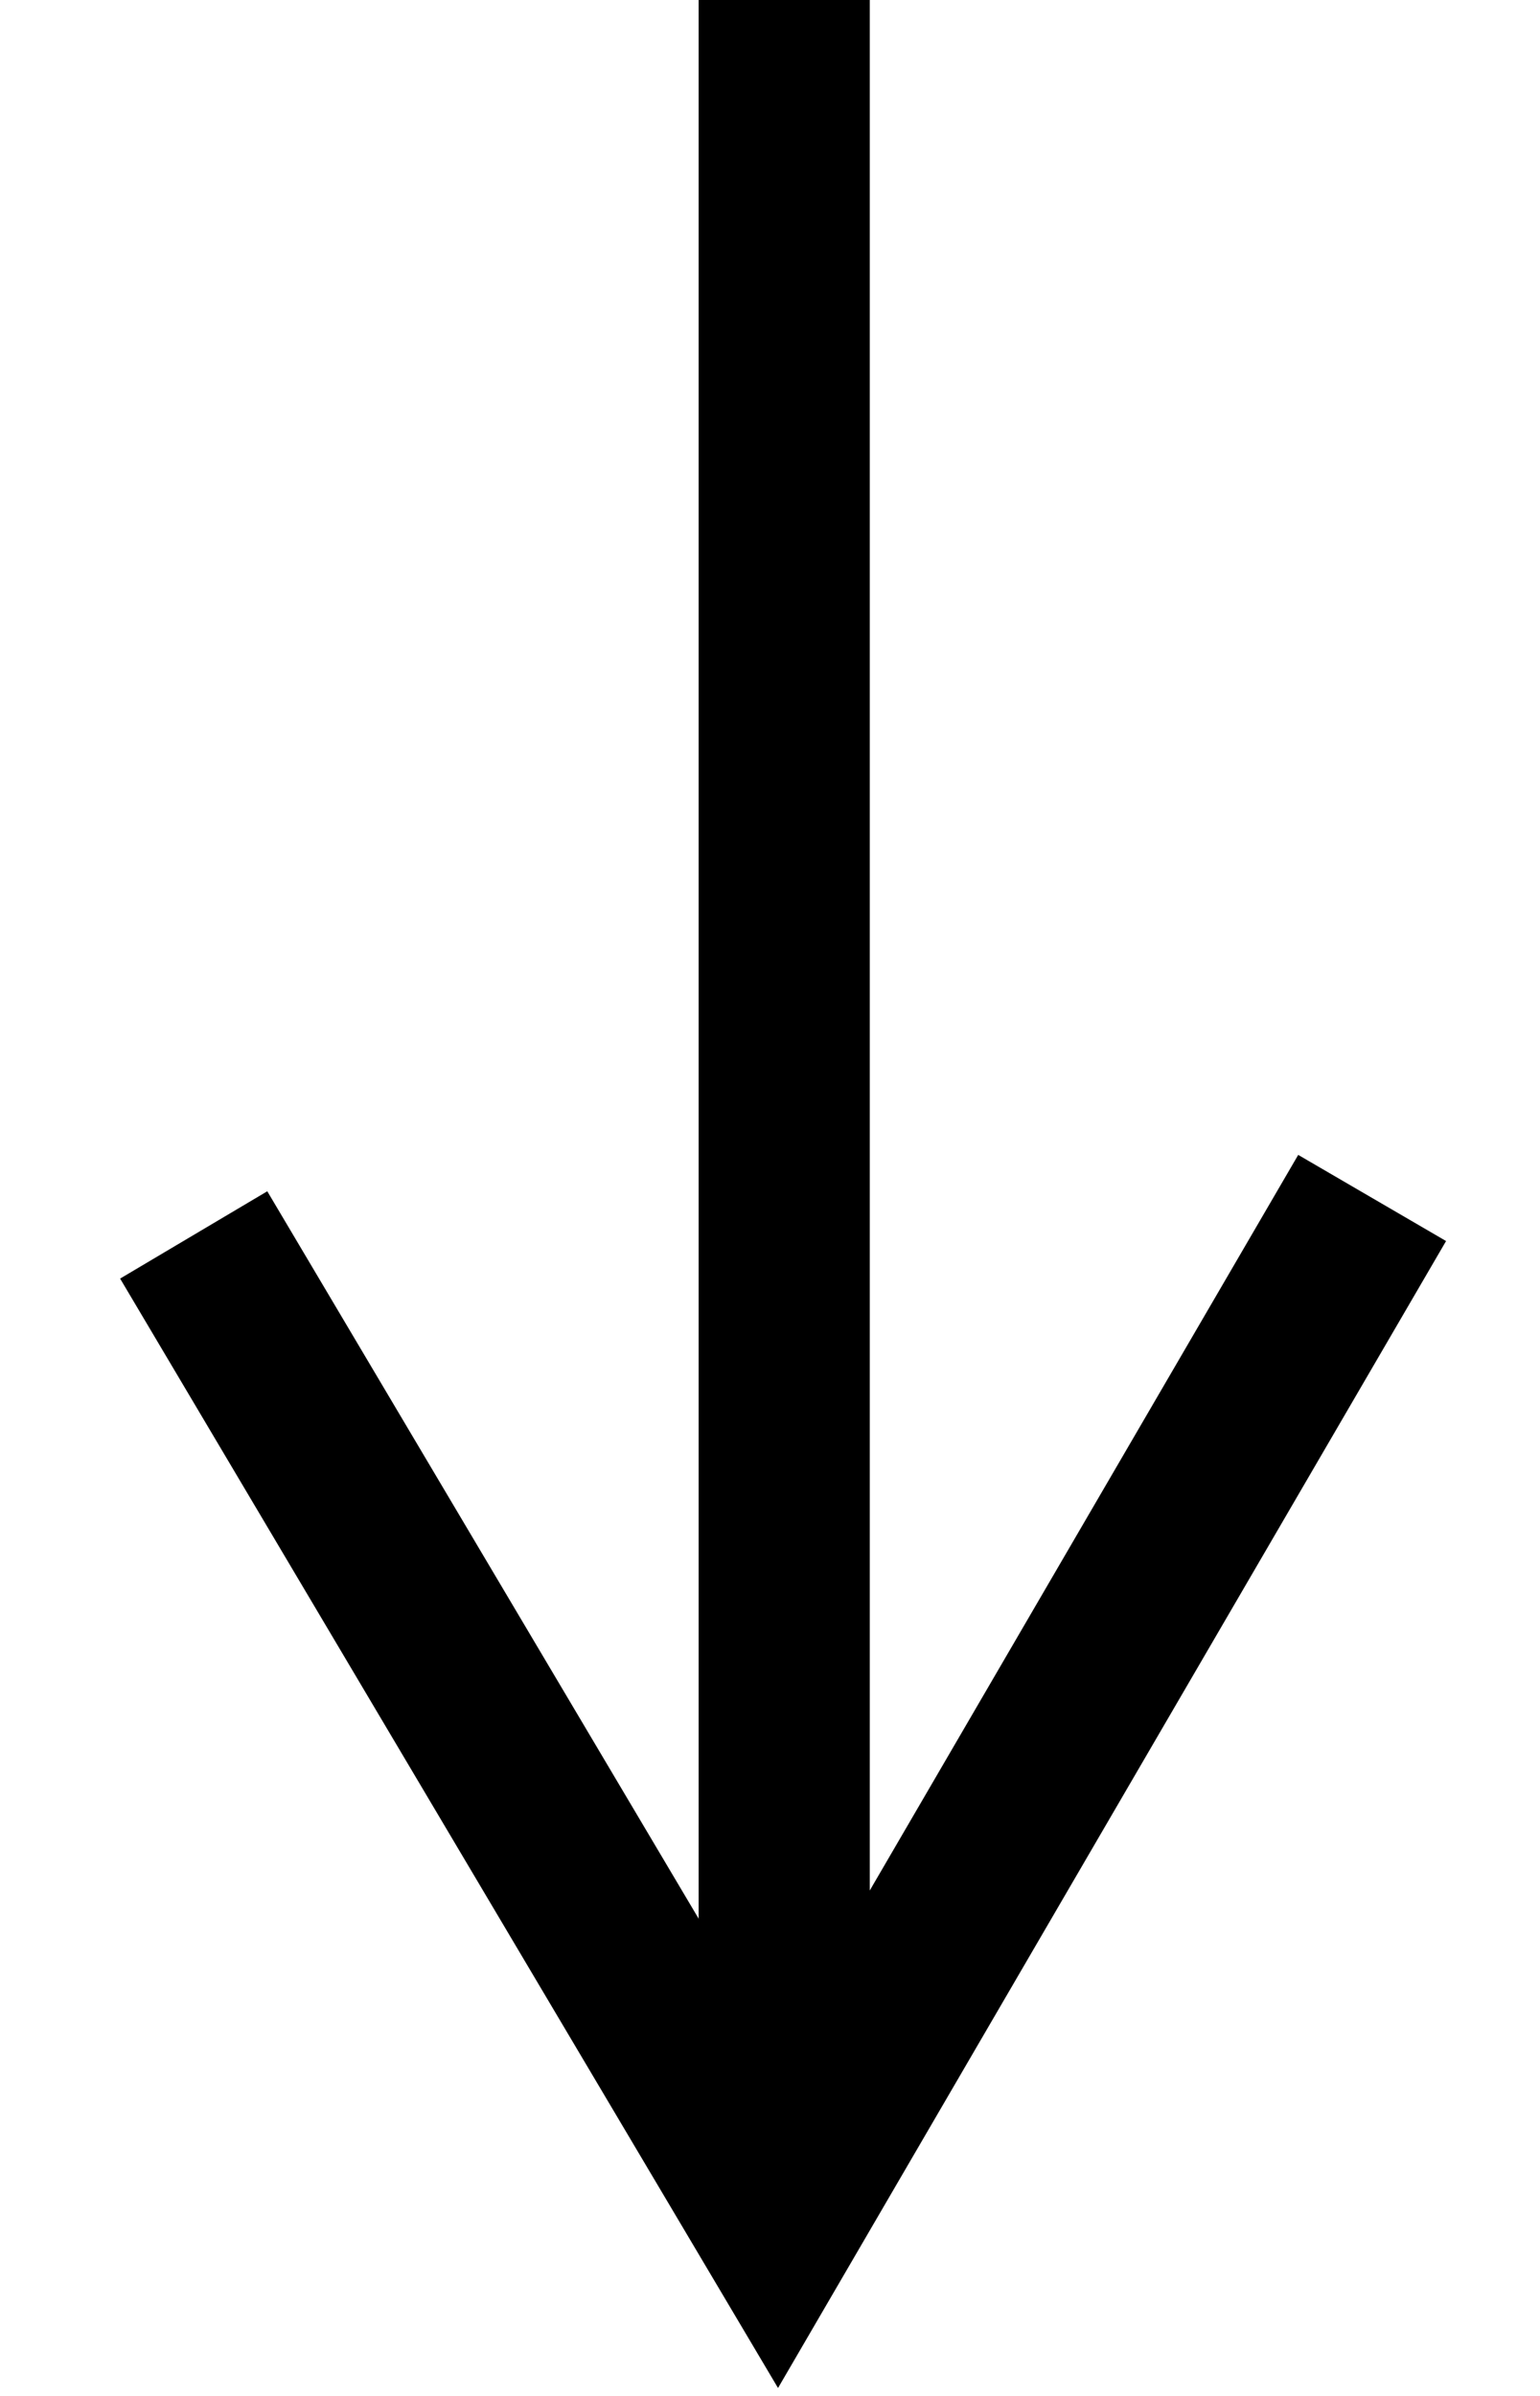 <?xml version="1.0" encoding="UTF-8" standalone="no"?>
<svg width="9px" height="14px" viewBox="0 0 9 14" version="1.1" xmlns="http://www.w3.org/2000/svg" xmlns:xlink="http://www.w3.org/1999/xlink">
    <!-- Generator: Sketch 3.7.2 (28276) - http://www.bohemiancoding.com/sketch -->
    <title>Slice 35</title>
    <desc>Created with Sketch.</desc>
    <defs></defs>
    <g id="Page-1" stroke="none" stroke-width="1" fill="none" fill-rule="evenodd">
        <g id="Group-41-Copy-37" transform="translate(5, 6.5) scale(1, -1) translate(-5, -6.5) translate(1, 0)" stroke="#000000">
            <path d="M3.583,12.5 L3.583,0.5" id="Line-Copy-47" stroke-linecap="square"></path>
            <polyline id="Path-964" points="0.132 5.784 3.543 0.033 7.019 6"></polyline>
        </g>
    </g>
</svg>